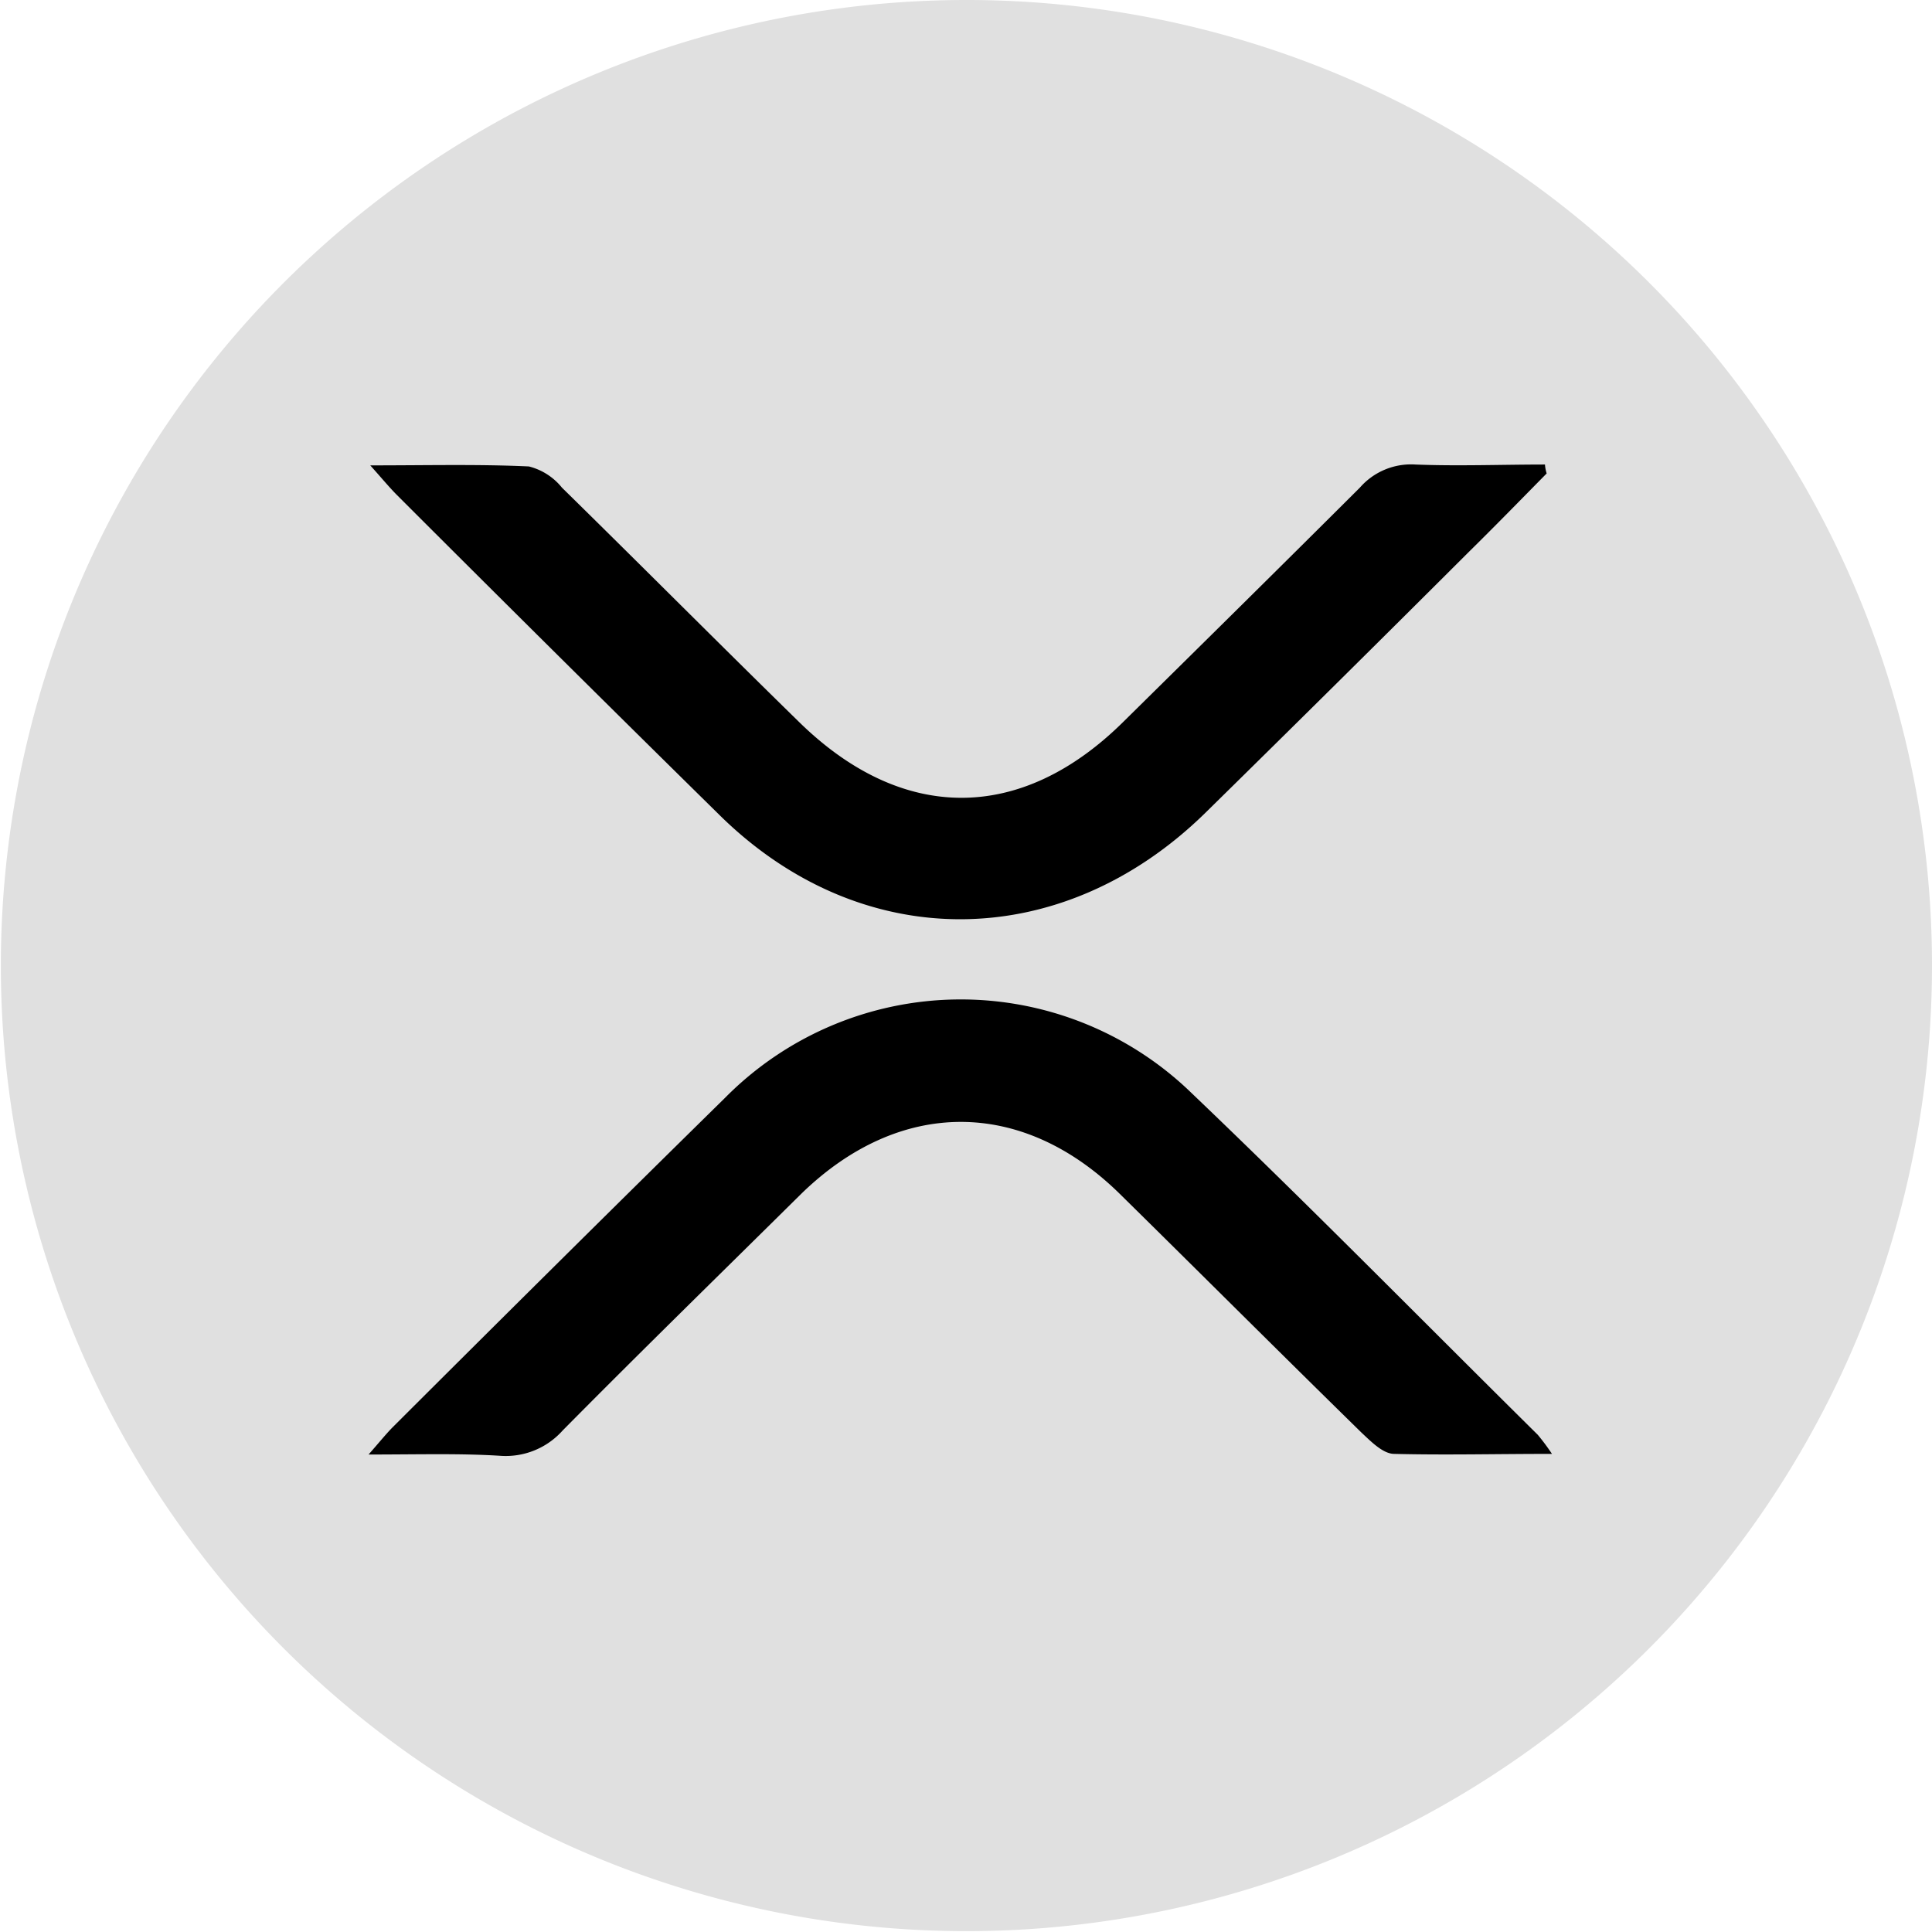<svg id="Layer_1" data-name="Layer 1" xmlns="http://www.w3.org/2000/svg" viewBox="0 0 91 91"><path d="M45.54,0A45.48,45.48,0,1,0,91,45.51,45.47,45.47,0,0,0,45.54,0Z" style="fill:#e0e0e0"/><path d="M17.36,68.51c.57-.65.85-1,1.16-1.31C23.73,62,28.92,56.85,34.14,51.72a15.61,15.61,0,0,1,22-.22C61.67,56.78,67,62.21,72.43,67.58a10.31,10.31,0,0,1,.67.9c-2.67,0-5,.06-7.43,0-.53,0-1.1-.59-1.54-1-3.81-3.73-7.59-7.51-11.39-11.25-4.6-4.52-10.37-4.51-15,0-3.75,3.71-7.53,7.4-11.24,11.15a3.59,3.59,0,0,1-2.94,1.19C21.66,68.45,19.69,68.51,17.36,68.51Z"/><path d="M72.85,22.3c-1.23,1.25-2.45,2.5-3.7,3.73Q63,32.17,56.77,38.29C50,44.92,40.54,45,33.83,38.33q-7.59-7.47-15.12-15c-.36-.36-.68-.75-1.27-1.41,2.73,0,5.1-.06,7.47.05a2.91,2.91,0,0,1,1.56,1c3.73,3.66,7.41,7.36,11.13,11,4.87,4.8,10.49,4.82,15.34,0,3.72-3.67,7.43-7.33,11.11-11a3.2,3.2,0,0,1,2.62-1.09c2,.08,4.06,0,6.1,0A1.84,1.84,0,0,0,72.85,22.3Z"/></svg>
